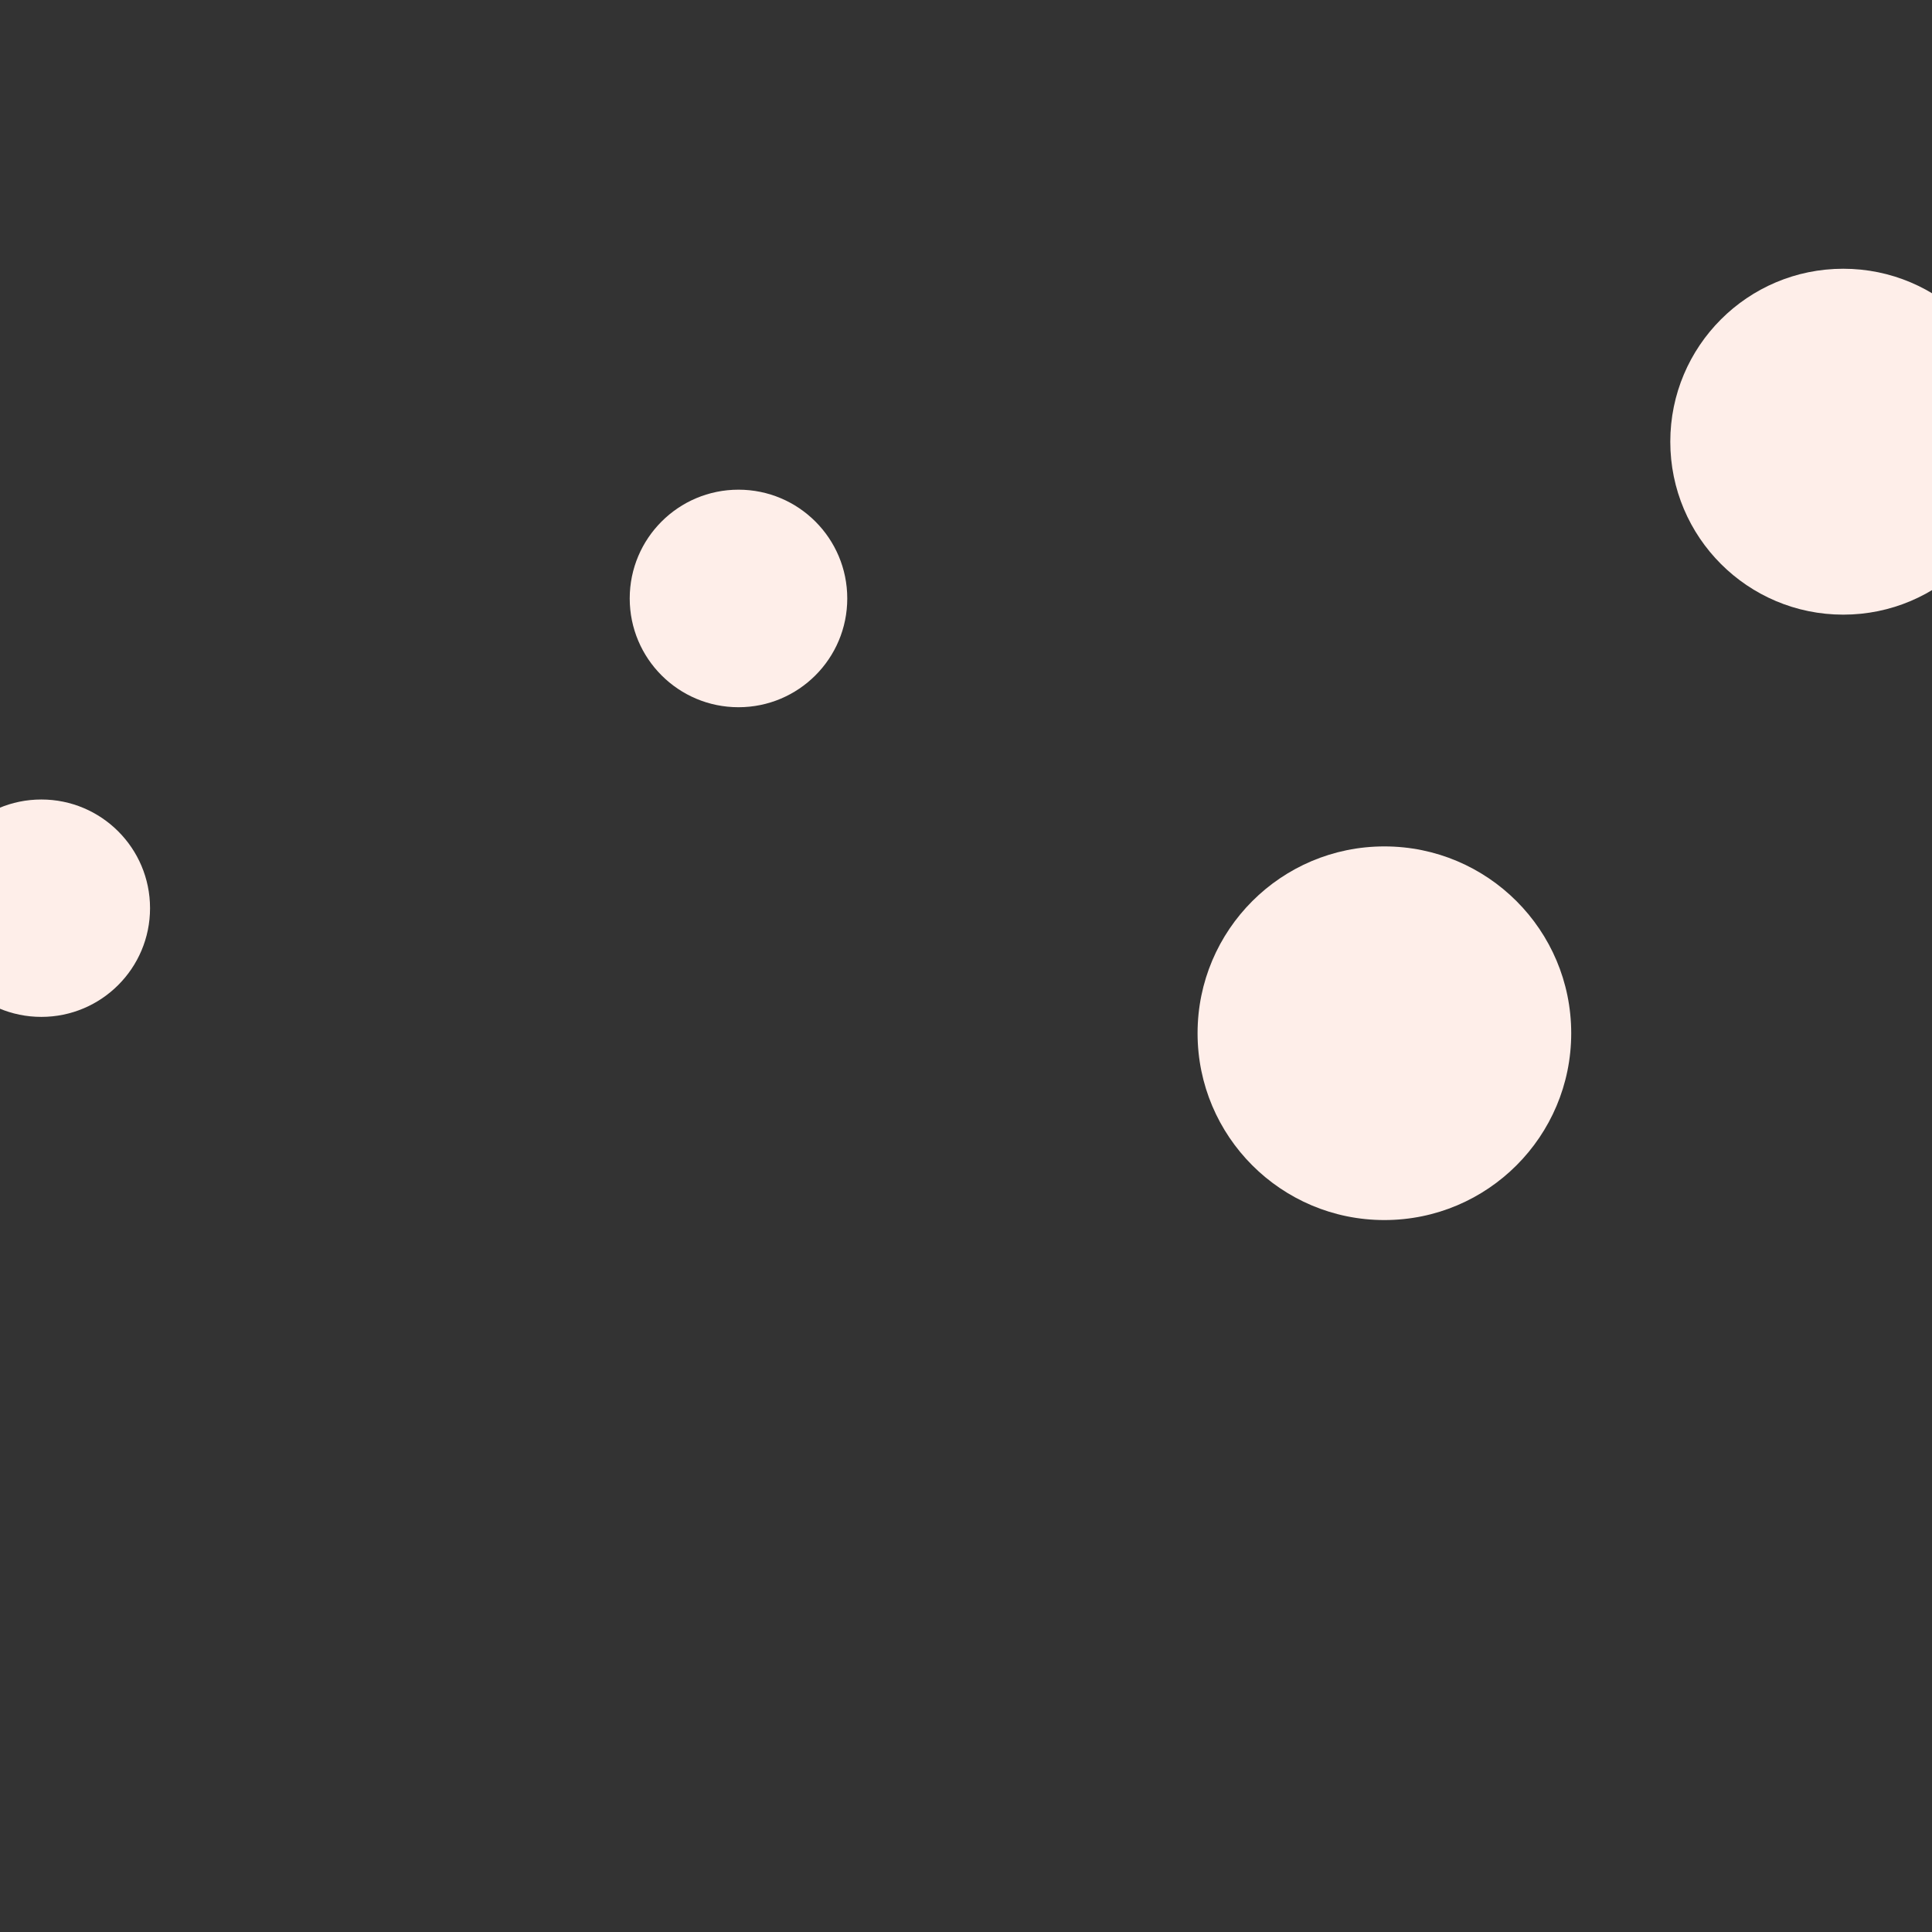 <?xml version="1.0" encoding="UTF-8"?>
<svg id="Layer_1" data-name="Layer 1" xmlns="http://www.w3.org/2000/svg" viewBox="0 0 500 500">
  <rect x="0" y="0" width="500" height="500" fill="#333333" stroke="none"/>
  <defs>
    <style>
      .cls-1 {
        fill: #feeee9;
      }
    </style>
  </defs>
  <circle class="cls-1" cx="477.03" cy="114.31" r="44.76"/>
  <circle class="cls-1" cx="10.7" cy="235.04" r="28.13"/>
  <circle class="cls-1" cx="358.28" cy="267.4" r="48.35"/>
  <circle class="cls-1" cx="191.12" cy="154.88" r="28.15"/>
</svg>